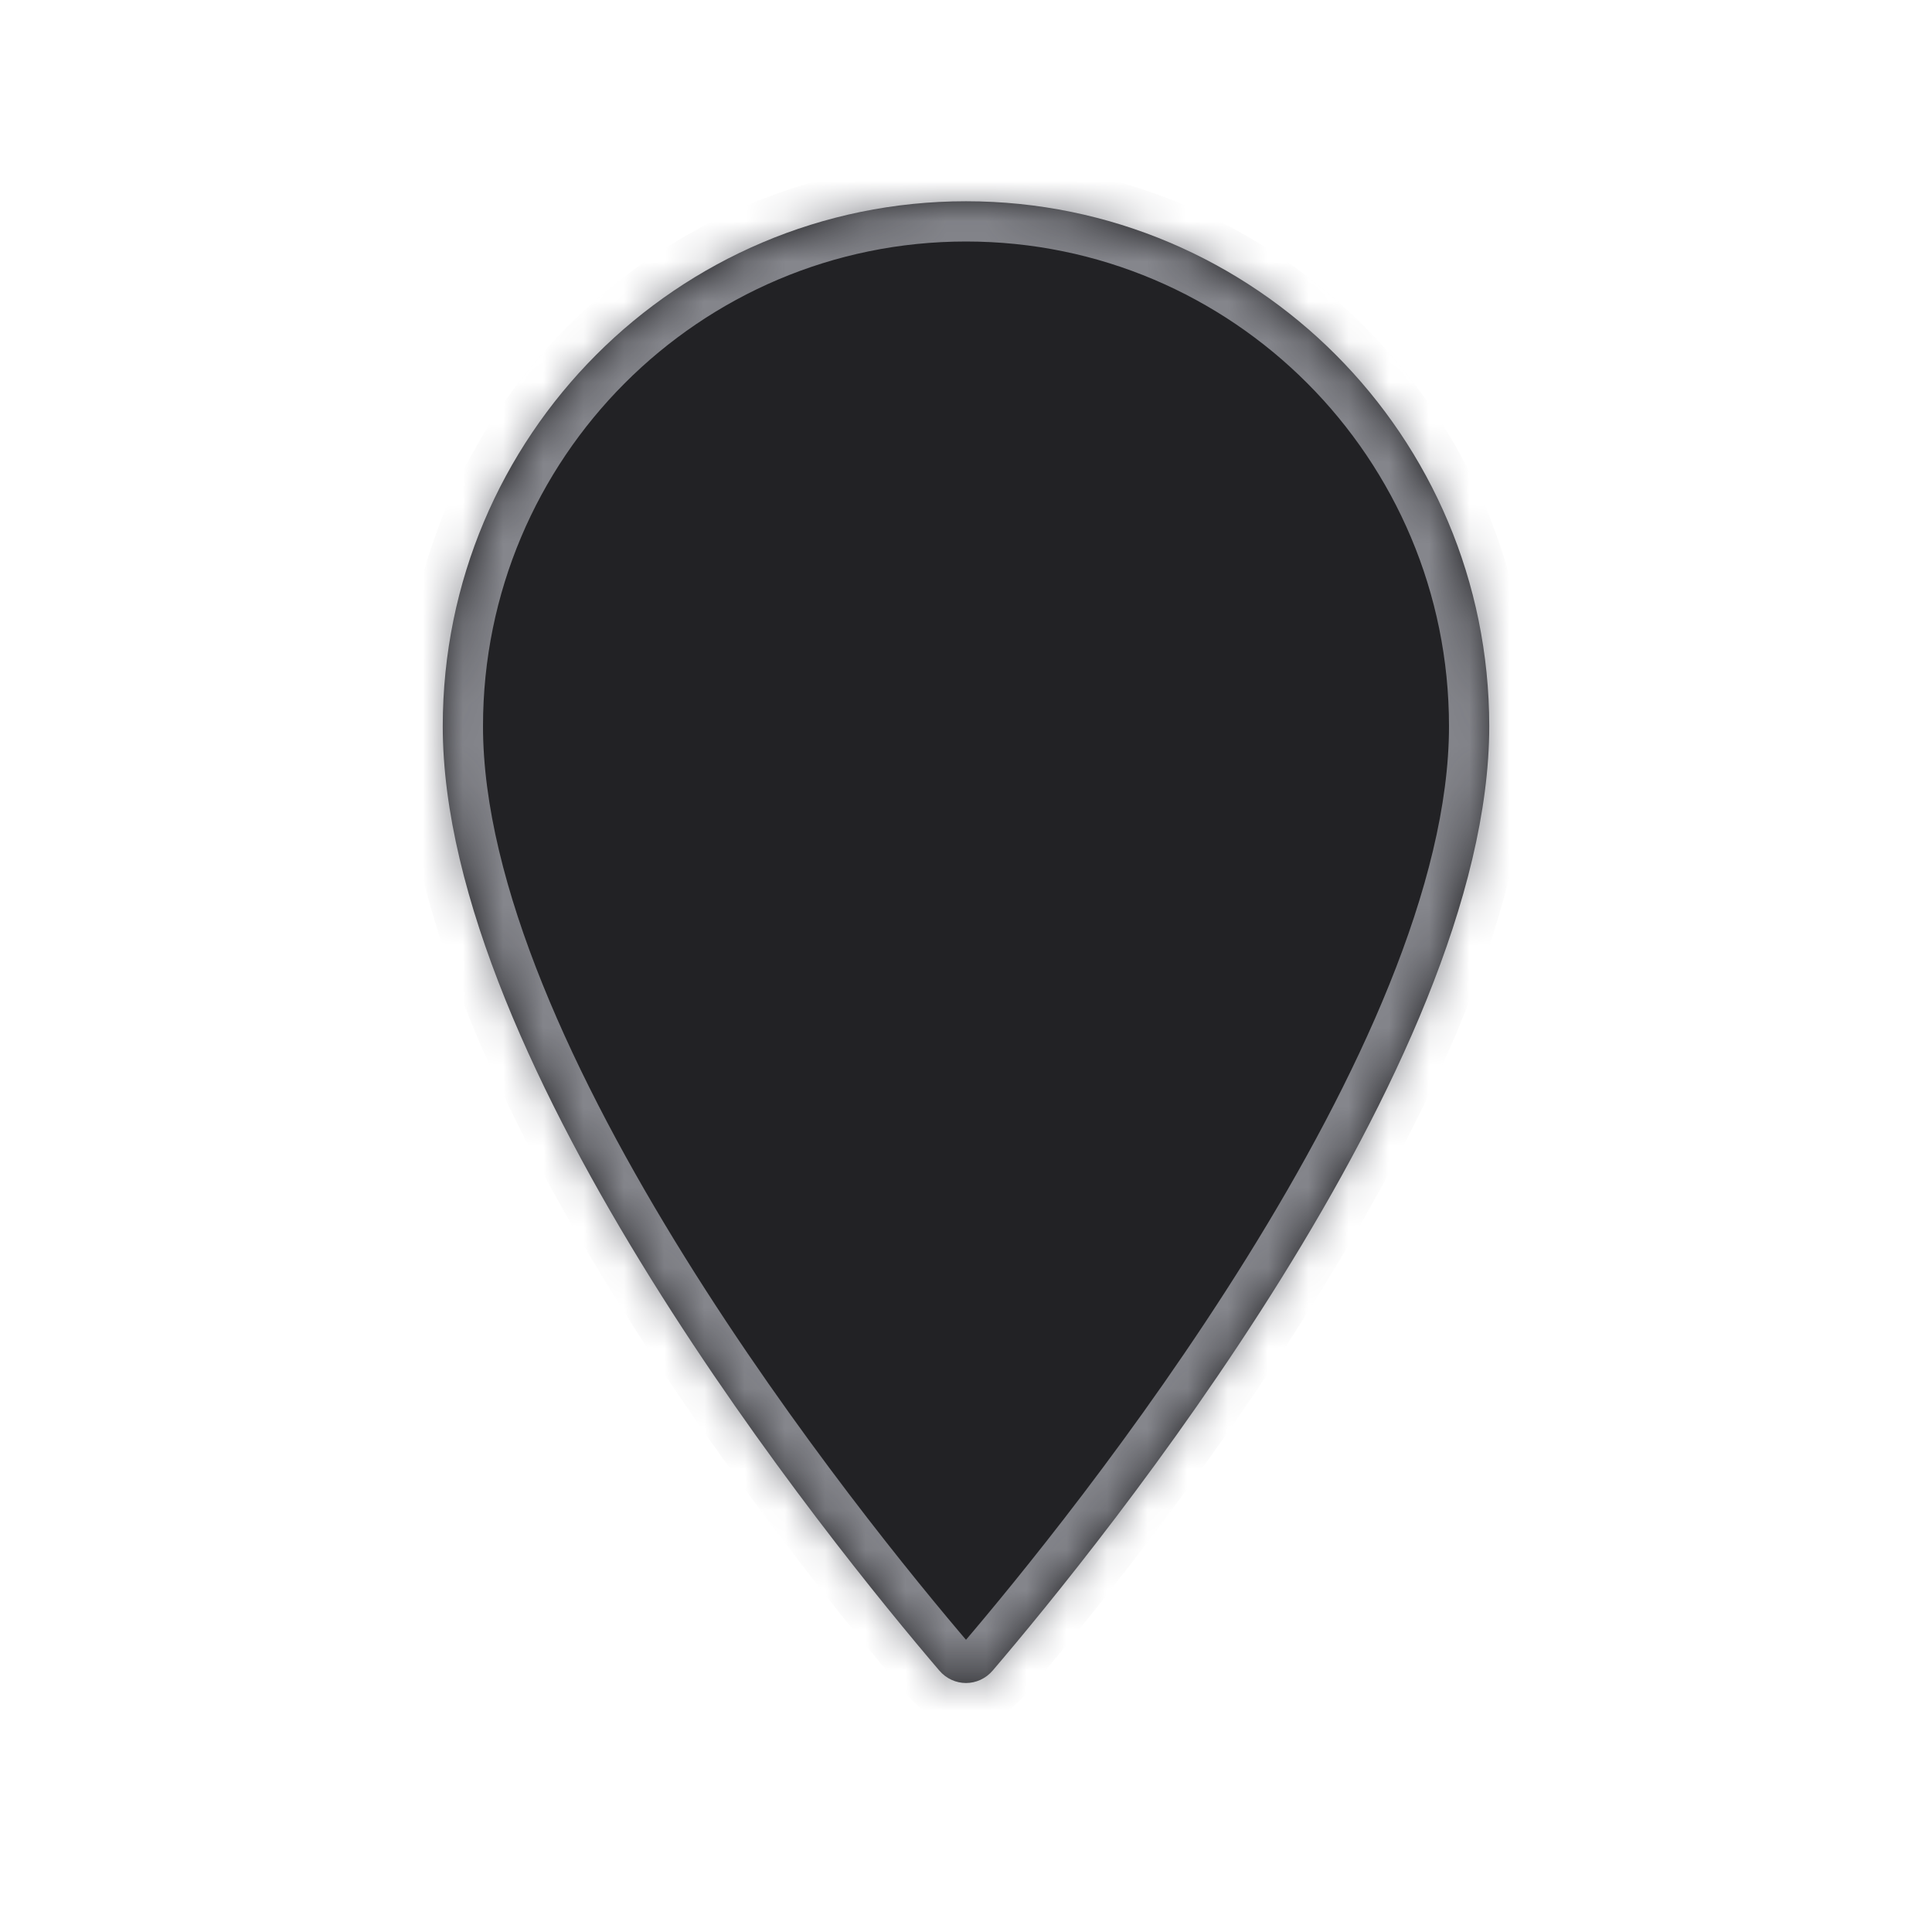 <svg width="48" height="48" viewBox="0 0 48 48" fill="none" xmlns="http://www.w3.org/2000/svg">
<mask id="path-1-inside-1_7_1007" fill="white">
<path d="M24 5C31.172 5 37 10.831 37 18.043C37 26.48 27.321 38.392 24.666 41.501C24.311 41.918 23.689 41.918 23.334 41.501C20.679 38.392 11 26.48 11 18.043C11 10.831 16.828 5 24 5Z"/>
</mask>
<path d="M24 5C31.172 5 37 10.831 37 18.043C37 26.48 27.321 38.392 24.666 41.501C24.311 41.918 23.689 41.918 23.334 41.501C20.679 38.392 11 26.48 11 18.043C11 10.831 16.828 5 24 5Z" fill="#222225"/>
<path d="M24.666 41.501L23.906 40.851L24.666 41.501ZM23.334 41.501L22.573 42.15L23.334 41.501ZM24 6C30.617 6 36 11.381 36 18.043H38C38 10.281 31.726 4 24 4V6ZM36 18.043C36 21.956 33.724 26.832 30.98 31.241C28.266 35.602 25.218 39.315 23.906 40.851L25.427 42.15C26.769 40.578 29.889 36.78 32.678 32.298C35.437 27.865 38 22.567 38 18.043H36ZM23.906 40.851C23.921 40.834 23.956 40.813 24 40.813C24.044 40.813 24.079 40.834 24.094 40.851L22.573 42.15C23.328 43.035 24.672 43.035 25.427 42.15L23.906 40.851ZM24.094 40.851C22.782 39.315 19.734 35.602 17.02 31.241C14.276 26.832 12 21.956 12 18.043H10C10 22.567 12.563 27.865 15.322 32.298C18.111 36.78 21.231 40.578 22.573 42.15L24.094 40.851ZM12 18.043C12 11.381 17.383 6 24 6V4C16.274 4 10 10.281 10 18.043H12Z" fill="#85868C" mask="url(#path-1-inside-1_7_1007)"/>
</svg>
